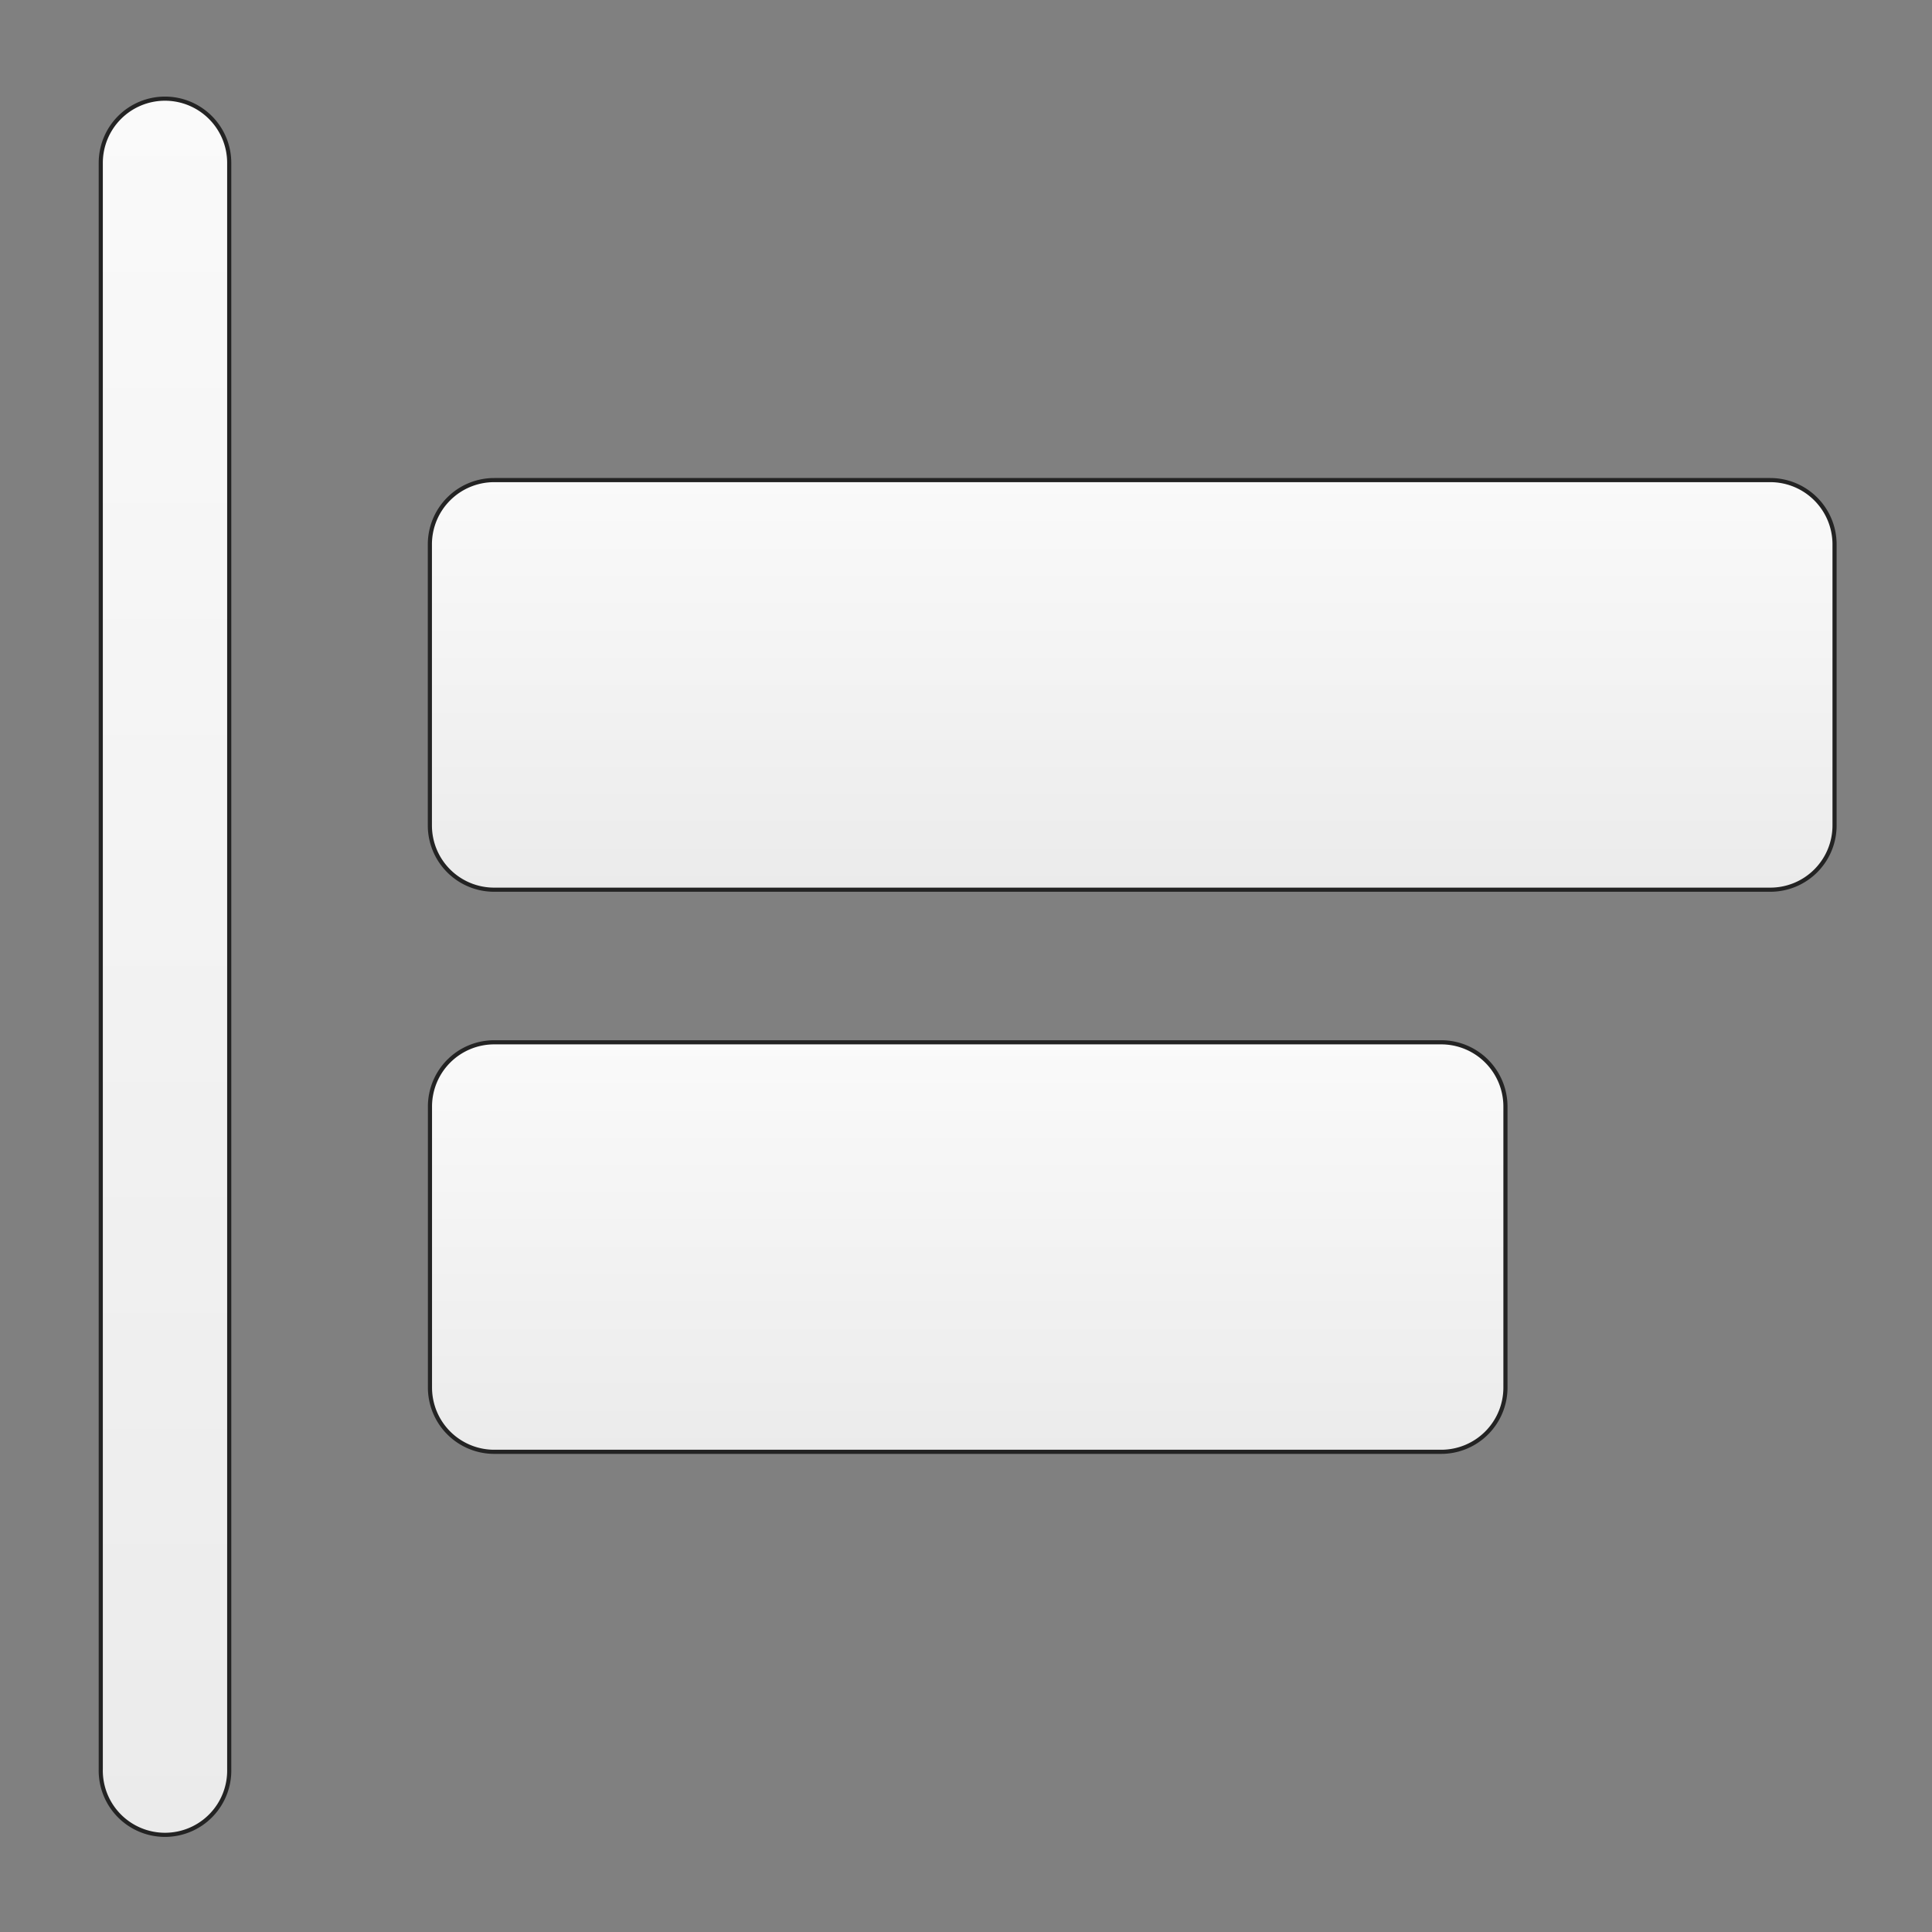 <svg id="Layer_1" data-name="Layer 1" xmlns="http://www.w3.org/2000/svg" xmlns:xlink="http://www.w3.org/1999/xlink" viewBox="0 0 612 612"><rect x="0" y="0" width="612" height="612" fill="#808080" stroke="none"/><defs><style>.cls-1,.cls-2,.cls-3{stroke:#232323;stroke-miterlimit:10;stroke-width:1.31px;}.cls-1{fill:url(#linear-gradient);}.cls-2{fill:url(#linear-gradient-2);}.cls-3{fill:url(#linear-gradient-3);}</style><linearGradient id="linear-gradient" x1="52.27" y1="31.25" x2="52.27" y2="580.78" gradientUnits="userSpaceOnUse"><stop offset="0" stop-color="#fafafa"/><stop offset="1" stop-color="#ebebeb"/></linearGradient><linearGradient id="linear-gradient-2" x1="306.53" y1="330.17" x2="306.53" y2="459.92" xlink:href="#linear-gradient"/><linearGradient id="linear-gradient-3" x1="358.65" y1="152.08" x2="358.65" y2="281.83" xlink:href="#linear-gradient"/></defs><path id="AlignLeft" class="cls-1" d="M52.27,31.25A20.35,20.35,0,0,0,31.92,51.6V560.42a20.35,20.35,0,1,0,40.69,0V51.6A20.36,20.36,0,0,0,52.27,31.25Z"/><path class="cls-2" d="M476.88,350.53v89a20.35,20.35,0,0,1-20.34,20.36h-300a20.36,20.36,0,0,1-20.34-20.36v-89a20.35,20.35,0,0,1,20.34-20.36h300A20.35,20.35,0,0,1,476.88,350.53Z"/><path class="cls-3" d="M581.13,172.44v89.05a20.34,20.34,0,0,1-20.34,20.34H156.51a20.34,20.34,0,0,1-20.34-20.34V172.44a20.36,20.36,0,0,1,20.34-20.36H560.79A20.36,20.36,0,0,1,581.13,172.44Z"/></svg>